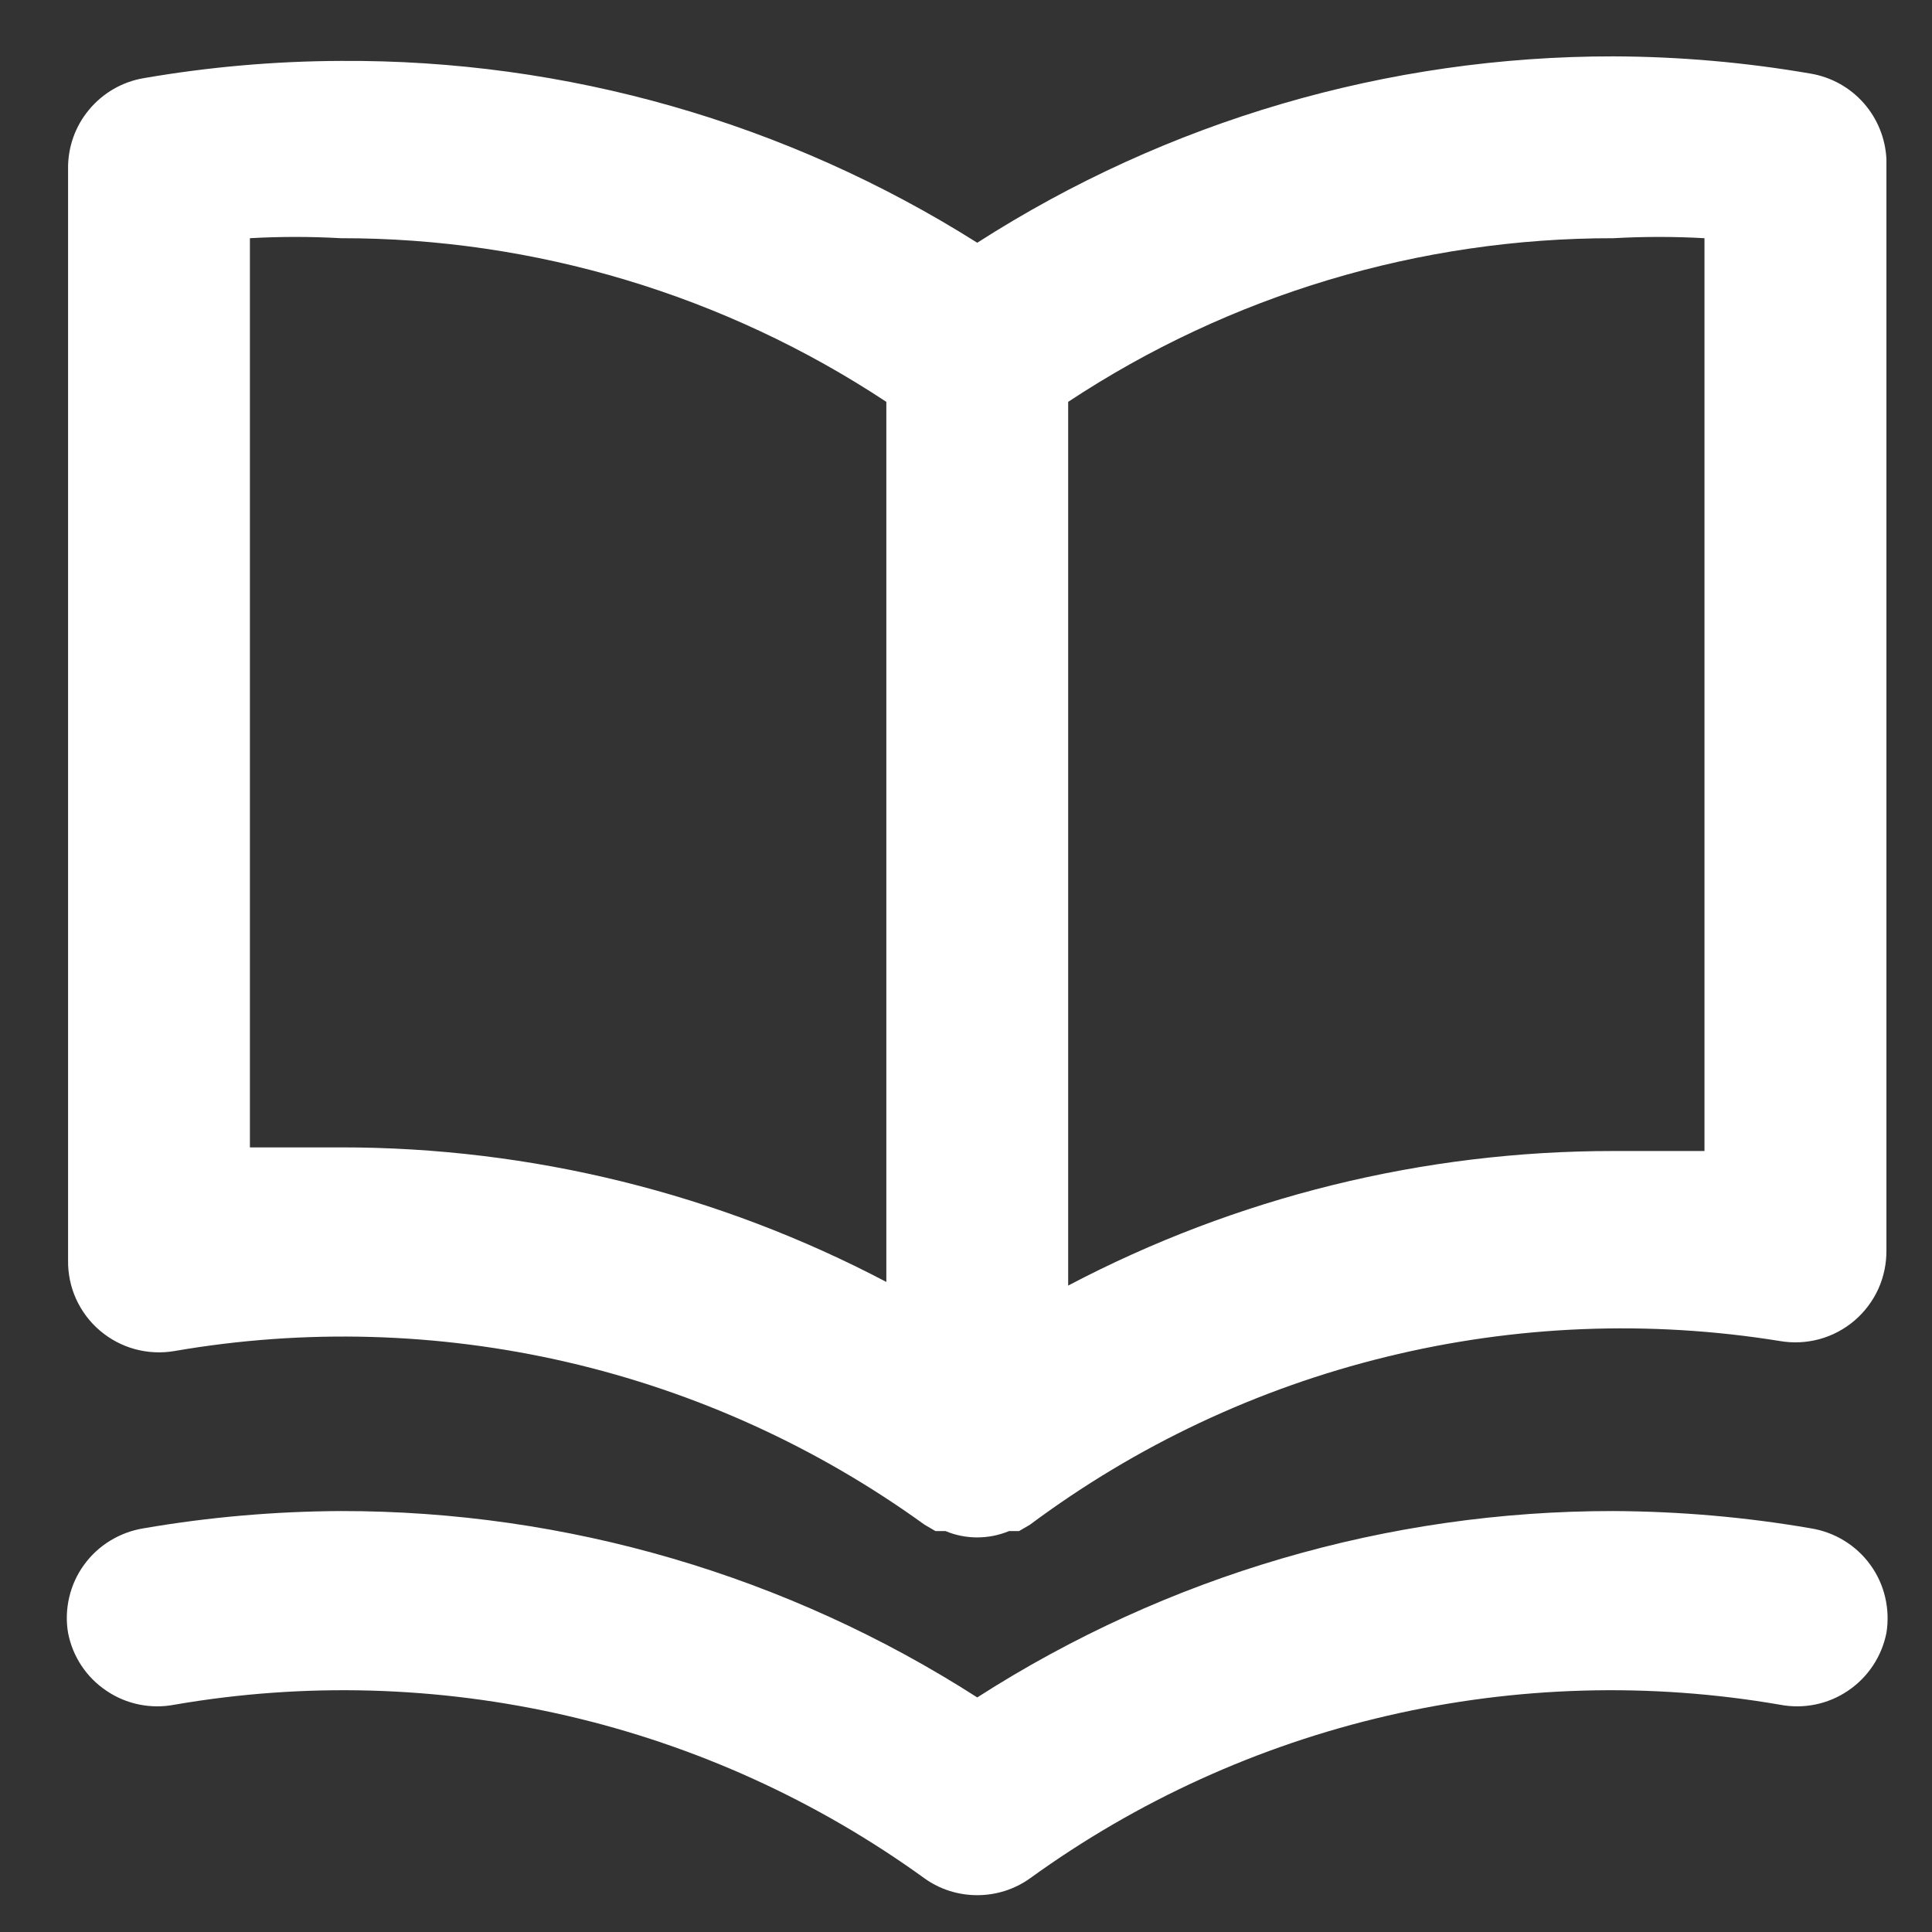 <svg width="17" height="17" viewBox="0 0 17 17" fill="none" xmlns="http://www.w3.org/2000/svg">
<rect x="0" y="0" width="17" height="17" fill="#333333" stroke="none"/>
<path d="M15.934 0.648C15.361 0.549 14.78 0.498 14.198 0.496C12.213 0.494 10.269 1.064 8.599 2.136C6.923 1.078 4.98 0.523 2.999 0.536C2.417 0.538 1.836 0.589 1.263 0.688C1.075 0.72 0.905 0.819 0.783 0.966C0.661 1.112 0.596 1.298 0.599 1.488V11.088C0.597 11.206 0.621 11.322 0.669 11.429C0.718 11.536 0.789 11.632 0.879 11.708C0.968 11.784 1.073 11.84 1.186 11.871C1.3 11.902 1.419 11.908 1.535 11.888C2.681 11.69 3.855 11.723 4.989 11.985C6.122 12.247 7.192 12.734 8.135 13.416L8.231 13.472H8.319C8.407 13.509 8.502 13.528 8.599 13.528C8.695 13.528 8.79 13.509 8.879 13.472H8.967L9.063 13.416C9.998 12.719 11.065 12.216 12.199 11.939C13.332 11.661 14.51 11.614 15.662 11.8C15.778 11.82 15.897 11.814 16.011 11.783C16.124 11.752 16.229 11.696 16.318 11.62C16.408 11.543 16.479 11.448 16.528 11.341C16.576 11.234 16.6 11.118 16.599 11V1.4C16.59 1.218 16.52 1.044 16.399 0.907C16.278 0.77 16.114 0.679 15.934 0.648ZM7.799 11.28C6.318 10.501 4.671 10.095 2.999 10.096C2.735 10.096 2.471 10.096 2.199 10.096V2.096C2.465 2.081 2.732 2.081 2.999 2.096C4.705 2.094 6.375 2.595 7.799 3.536V11.28ZM14.998 10.128C14.726 10.128 14.463 10.128 14.198 10.128C12.526 10.127 10.879 10.533 9.399 11.312V3.536C10.822 2.595 12.492 2.094 14.198 2.096C14.465 2.081 14.732 2.081 14.998 2.096V10.128ZM15.934 13.448C15.361 13.349 14.78 13.299 14.198 13.296C12.213 13.294 10.269 13.864 8.599 14.936C6.928 13.864 4.984 13.294 2.999 13.296C2.417 13.299 1.836 13.349 1.263 13.448C1.158 13.465 1.059 13.502 0.969 13.557C0.879 13.612 0.801 13.684 0.739 13.77C0.677 13.855 0.633 13.952 0.609 14.055C0.585 14.158 0.581 14.264 0.599 14.368C0.639 14.576 0.76 14.759 0.936 14.877C1.111 14.996 1.327 15.04 1.535 15C2.681 14.802 3.855 14.835 4.989 15.097C6.122 15.359 7.192 15.846 8.135 16.528C8.27 16.625 8.432 16.676 8.599 16.676C8.765 16.676 8.927 16.625 9.063 16.528C10.005 15.846 11.075 15.359 12.208 15.097C13.341 14.835 14.516 14.802 15.662 15C15.87 15.04 16.086 14.996 16.261 14.877C16.436 14.759 16.558 14.576 16.599 14.368C16.616 14.264 16.612 14.158 16.588 14.055C16.564 13.952 16.52 13.855 16.458 13.77C16.396 13.684 16.318 13.612 16.228 13.557C16.139 13.502 16.039 13.465 15.934 13.448Z" fill="white"/>
</svg>
